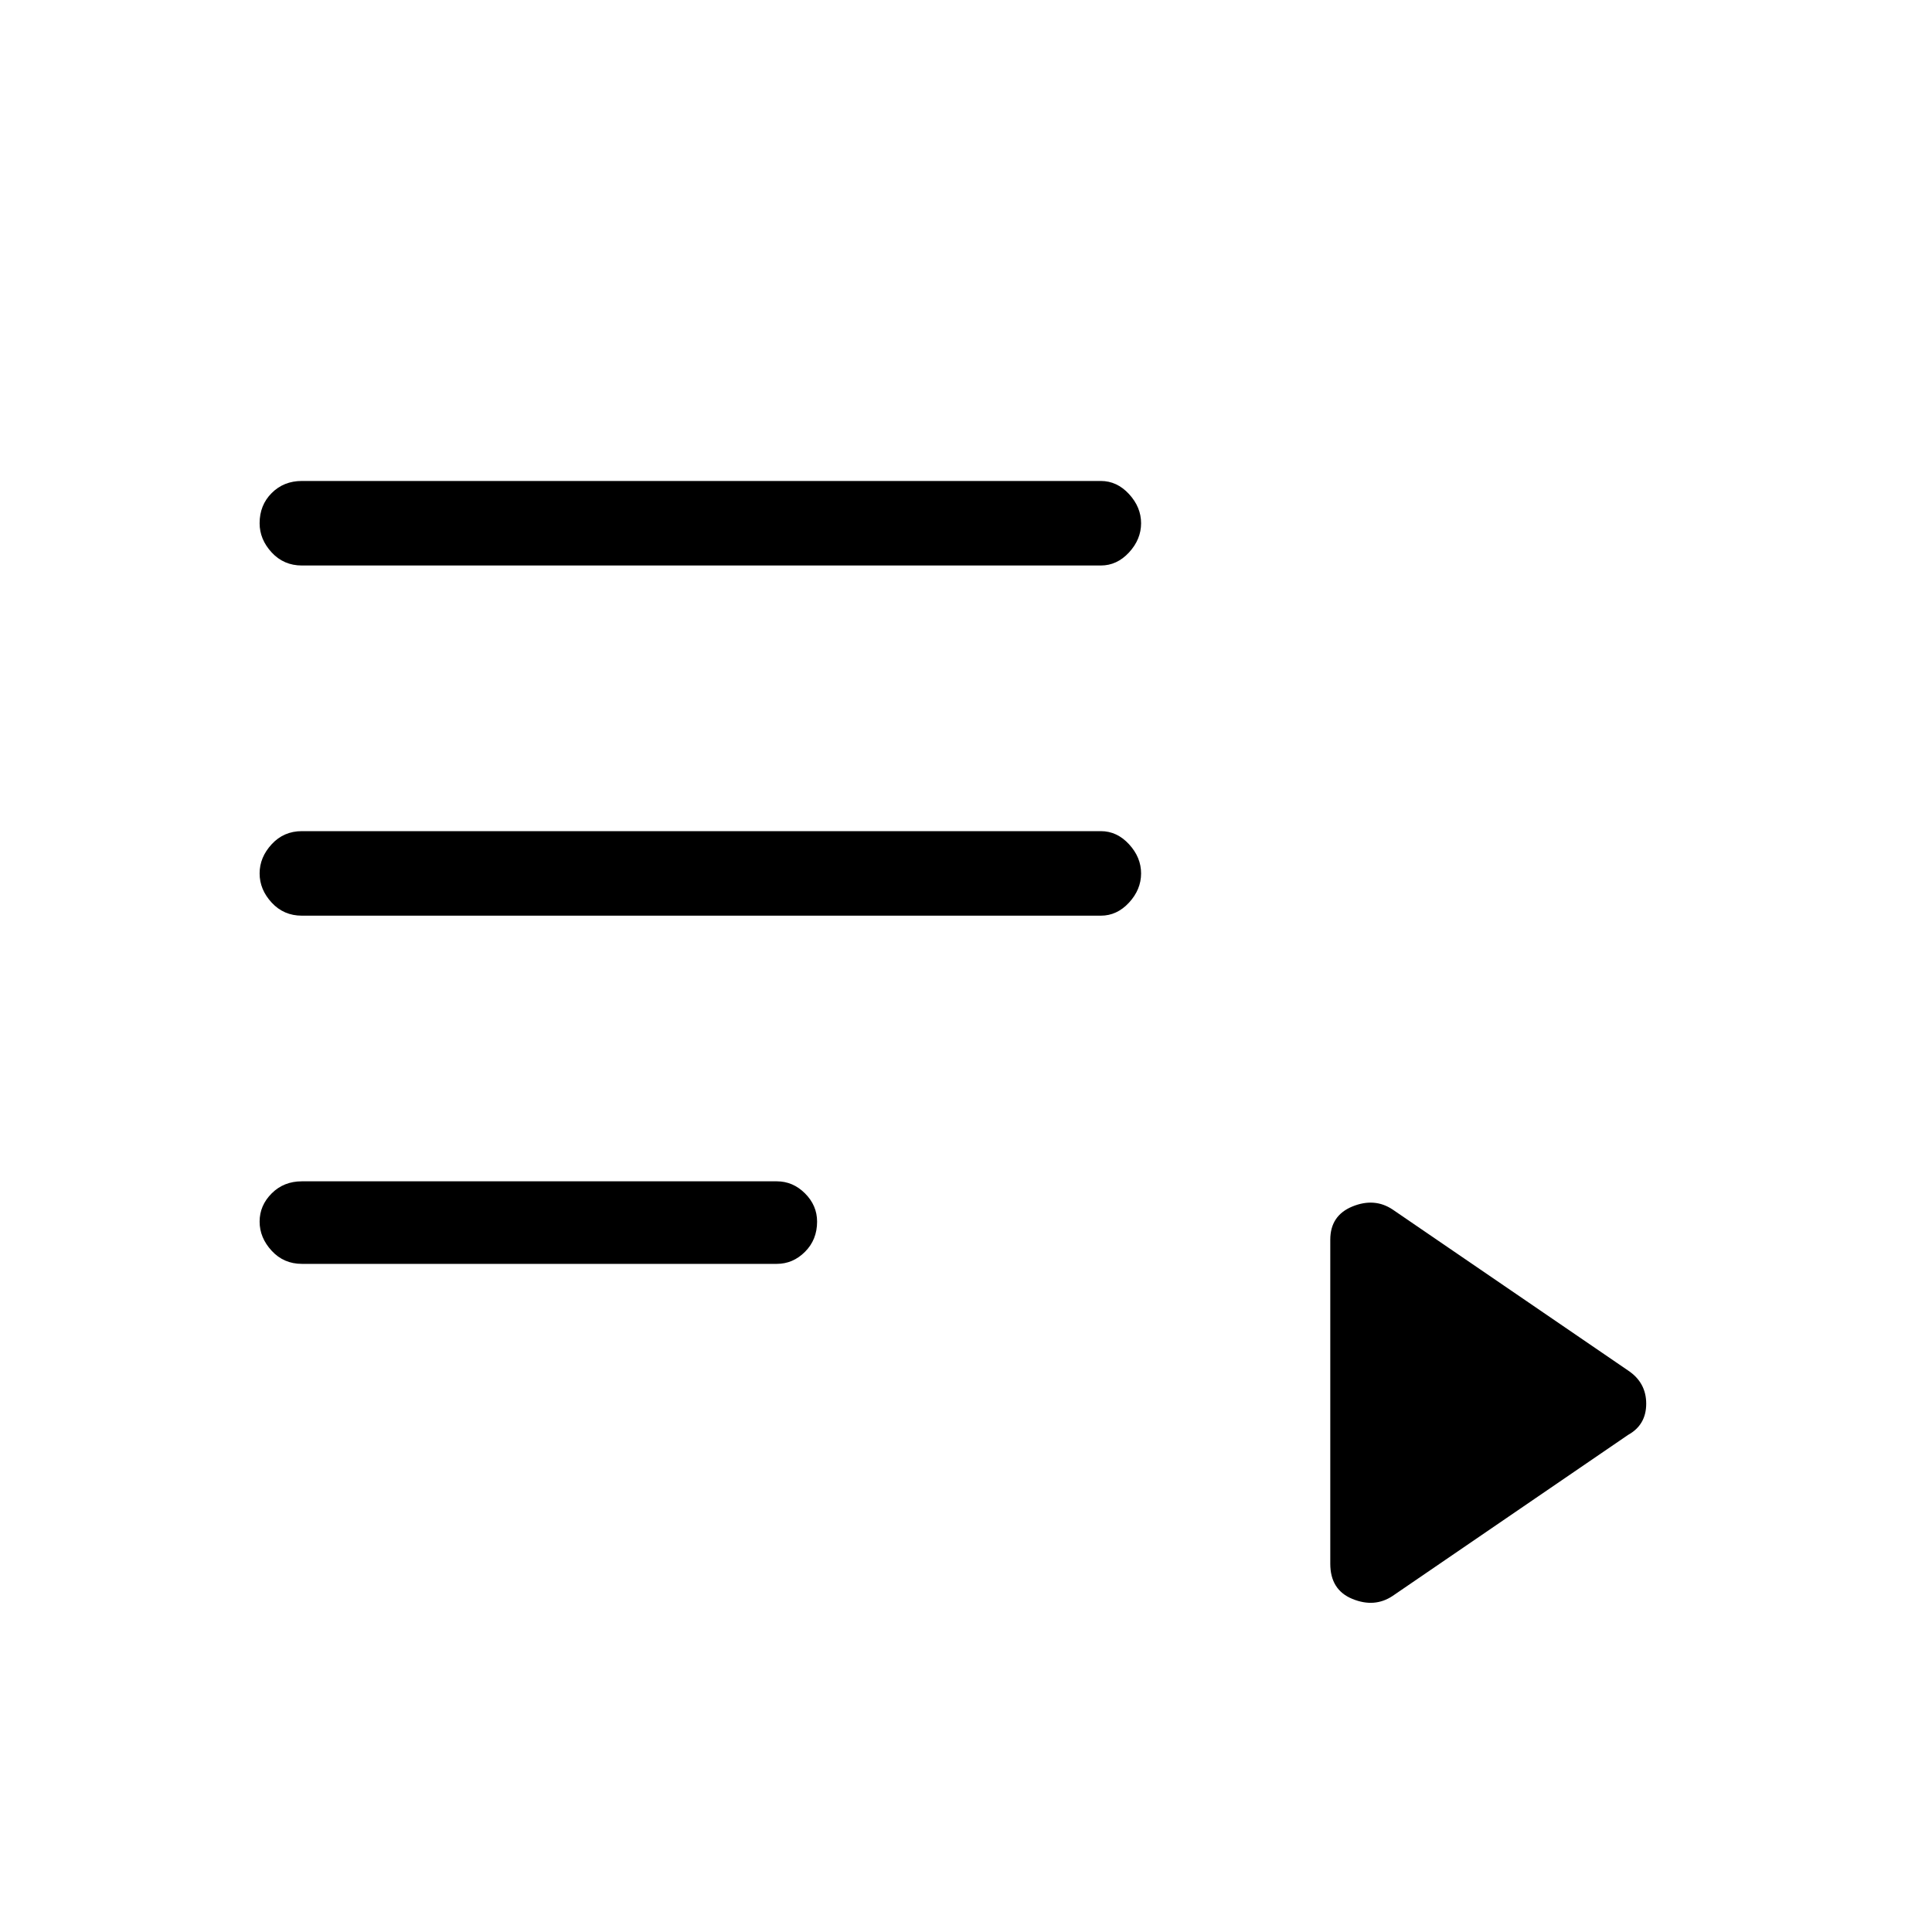 <svg xmlns="http://www.w3.org/2000/svg" height="40" width="40"><path d="M6.25 11.708Q5.875 11.708 5.625 11.438Q5.375 11.167 5.375 10.833Q5.375 10.458 5.625 10.208Q5.875 9.958 6.25 9.958H22.792Q23.125 9.958 23.375 10.229Q23.625 10.5 23.625 10.833Q23.625 11.167 23.375 11.438Q23.125 11.708 22.792 11.708ZM6.25 18.958Q5.875 18.958 5.625 18.688Q5.375 18.417 5.375 18.083Q5.375 17.75 5.625 17.479Q5.875 17.208 6.25 17.208H22.792Q23.125 17.208 23.375 17.479Q23.625 17.75 23.625 18.083Q23.625 18.417 23.375 18.688Q23.125 18.958 22.792 18.958ZM6.25 26.167Q5.875 26.167 5.625 25.896Q5.375 25.625 5.375 25.292Q5.375 24.958 5.625 24.708Q5.875 24.458 6.25 24.458H16.083Q16.417 24.458 16.667 24.708Q16.917 24.958 16.917 25.292Q16.917 25.667 16.667 25.917Q16.417 26.167 16.083 26.167ZM28.833 33.042Q28.458 33.292 28 33.104Q27.542 32.917 27.542 32.375V25.667Q27.542 25.167 28 24.979Q28.458 24.792 28.833 25.042L33.708 28.375Q34.083 28.625 34.083 29.062Q34.083 29.5 33.708 29.708Z"/></svg>